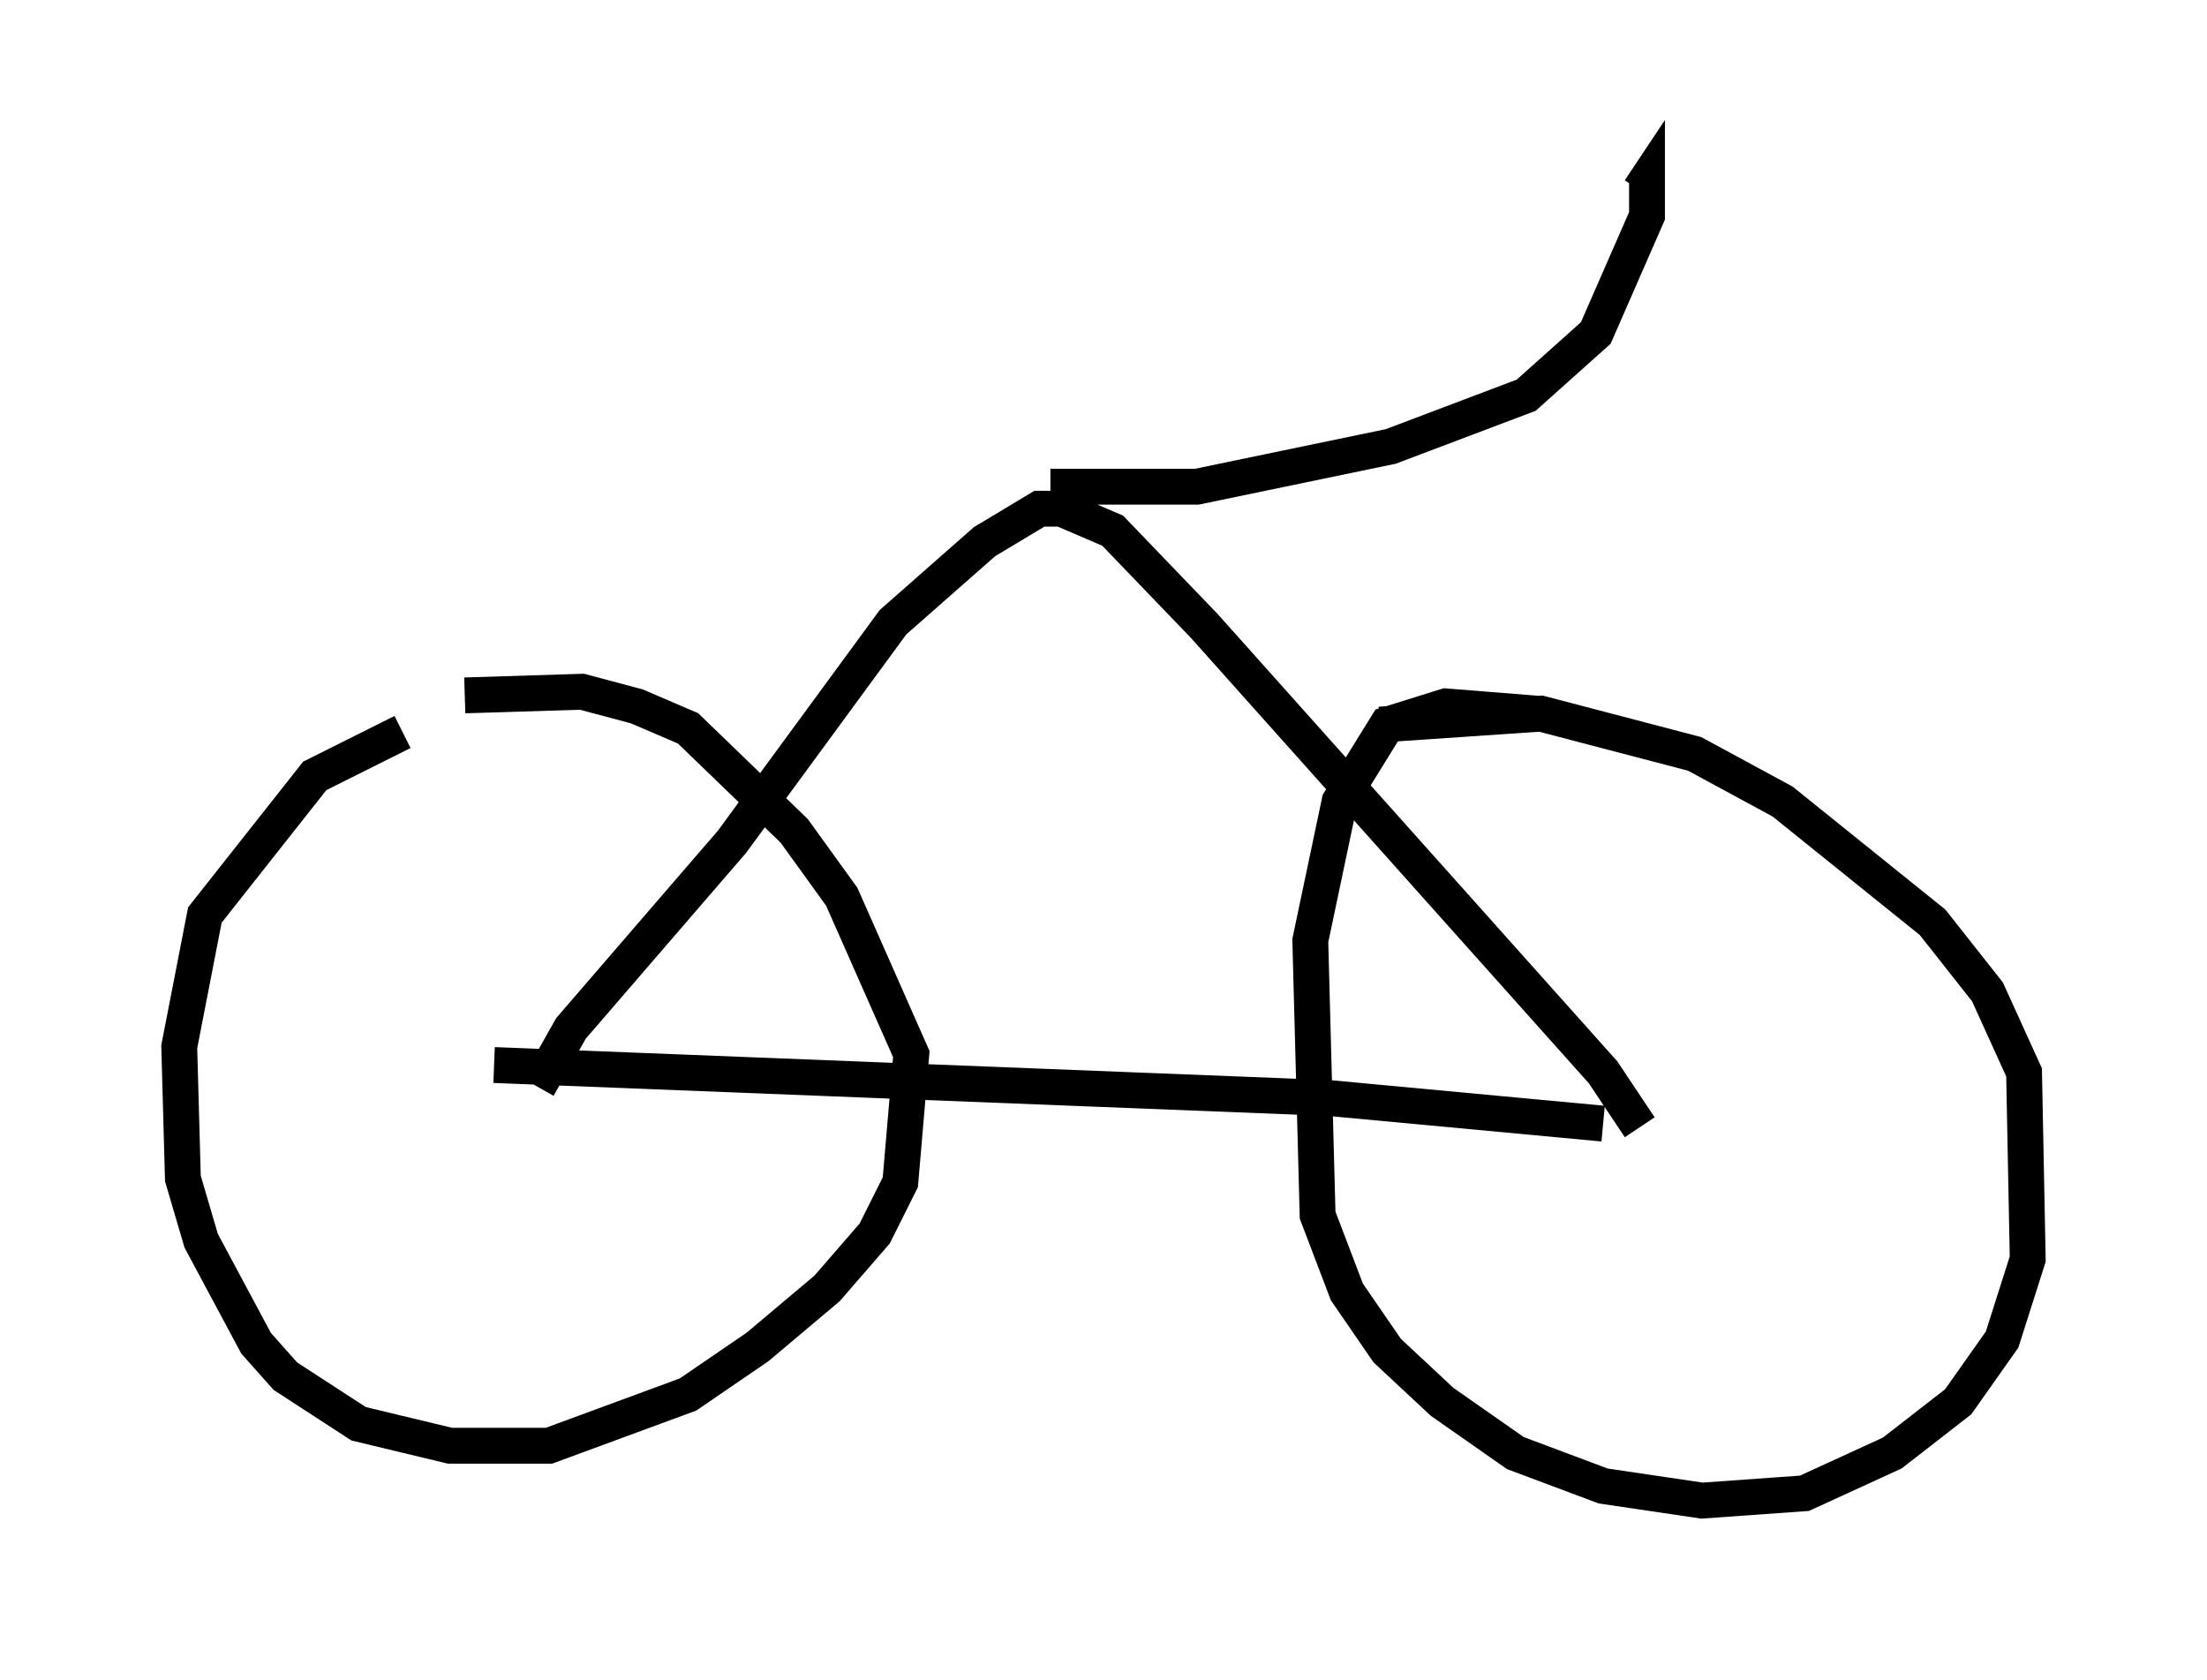 <?xml version="1.0" encoding="utf-8" ?>
<svg baseProfile="full" height="46.852" version="1.1" width="61.553" xmlns="http://www.w3.org/2000/svg" xmlns:ev="http://www.w3.org/2001/xml-events" xmlns:xlink="http://www.w3.org/1999/xlink"><defs /><rect fill="white" height="46.852" width="61.553" x="0" y="0" /><path d="M13.677, 20.313 m-2.45, 0.102 l-2.45, 1.225 -3.063, 3.879 l-0.715, 3.675 0.102, 3.675 l0.51, 1.735 1.531, 2.858 l0.817, 0.919 2.042, 1.327 l2.552, 0.613 2.756, 0.0 l3.879, -1.429 1.94, -1.327 l1.94, -1.633 1.327, -1.531 l0.715, -1.429 0.306, -3.573 l-1.94, -4.39 -1.327, -1.838 l-2.96, -2.858 -1.429, -0.613 l-1.531, -0.408 -3.267, 0.102 m29.911, 0.51 l-2.552, -0.204 -1.633, 0.51 l-1.327, 2.144 -0.817, 3.879 l0.204, 7.656 0.817, 2.144 l1.123, 1.633 1.531, 1.429 l2.042, 1.429 2.45, 0.919 l2.756, 0.408 2.858, -0.204 l2.45, -1.123 1.838, -1.429 l1.225, -1.735 0.715, -2.246 l-0.102, -5.206 -1.021, -2.246 l-1.531, -1.94 -4.185, -3.369 l-2.45, -1.327 -4.288, -1.123 l-4.492, 0.306 m-24.704, 9.494 l23.275, 0.919 7.656, 0.715 m1.021, 0.102 l-1.021, -1.531 -11.127, -12.454 l-2.552, -2.654 -1.429, -0.613 l-0.613, 0.0 -1.531, 0.919 l-2.552, 2.246 -4.492, 6.125 l-4.492, 5.206 -0.919, 1.633 m14.292, -16.742 l4.083, 0.0 5.41, -1.123 l3.777, -1.429 1.94, -1.735 l1.429, -3.267 0.0, -1.021 l-0.204, 0.306 m-3.675, -0.102 " fill="none" stroke="black" stroke-width="1" /></svg>